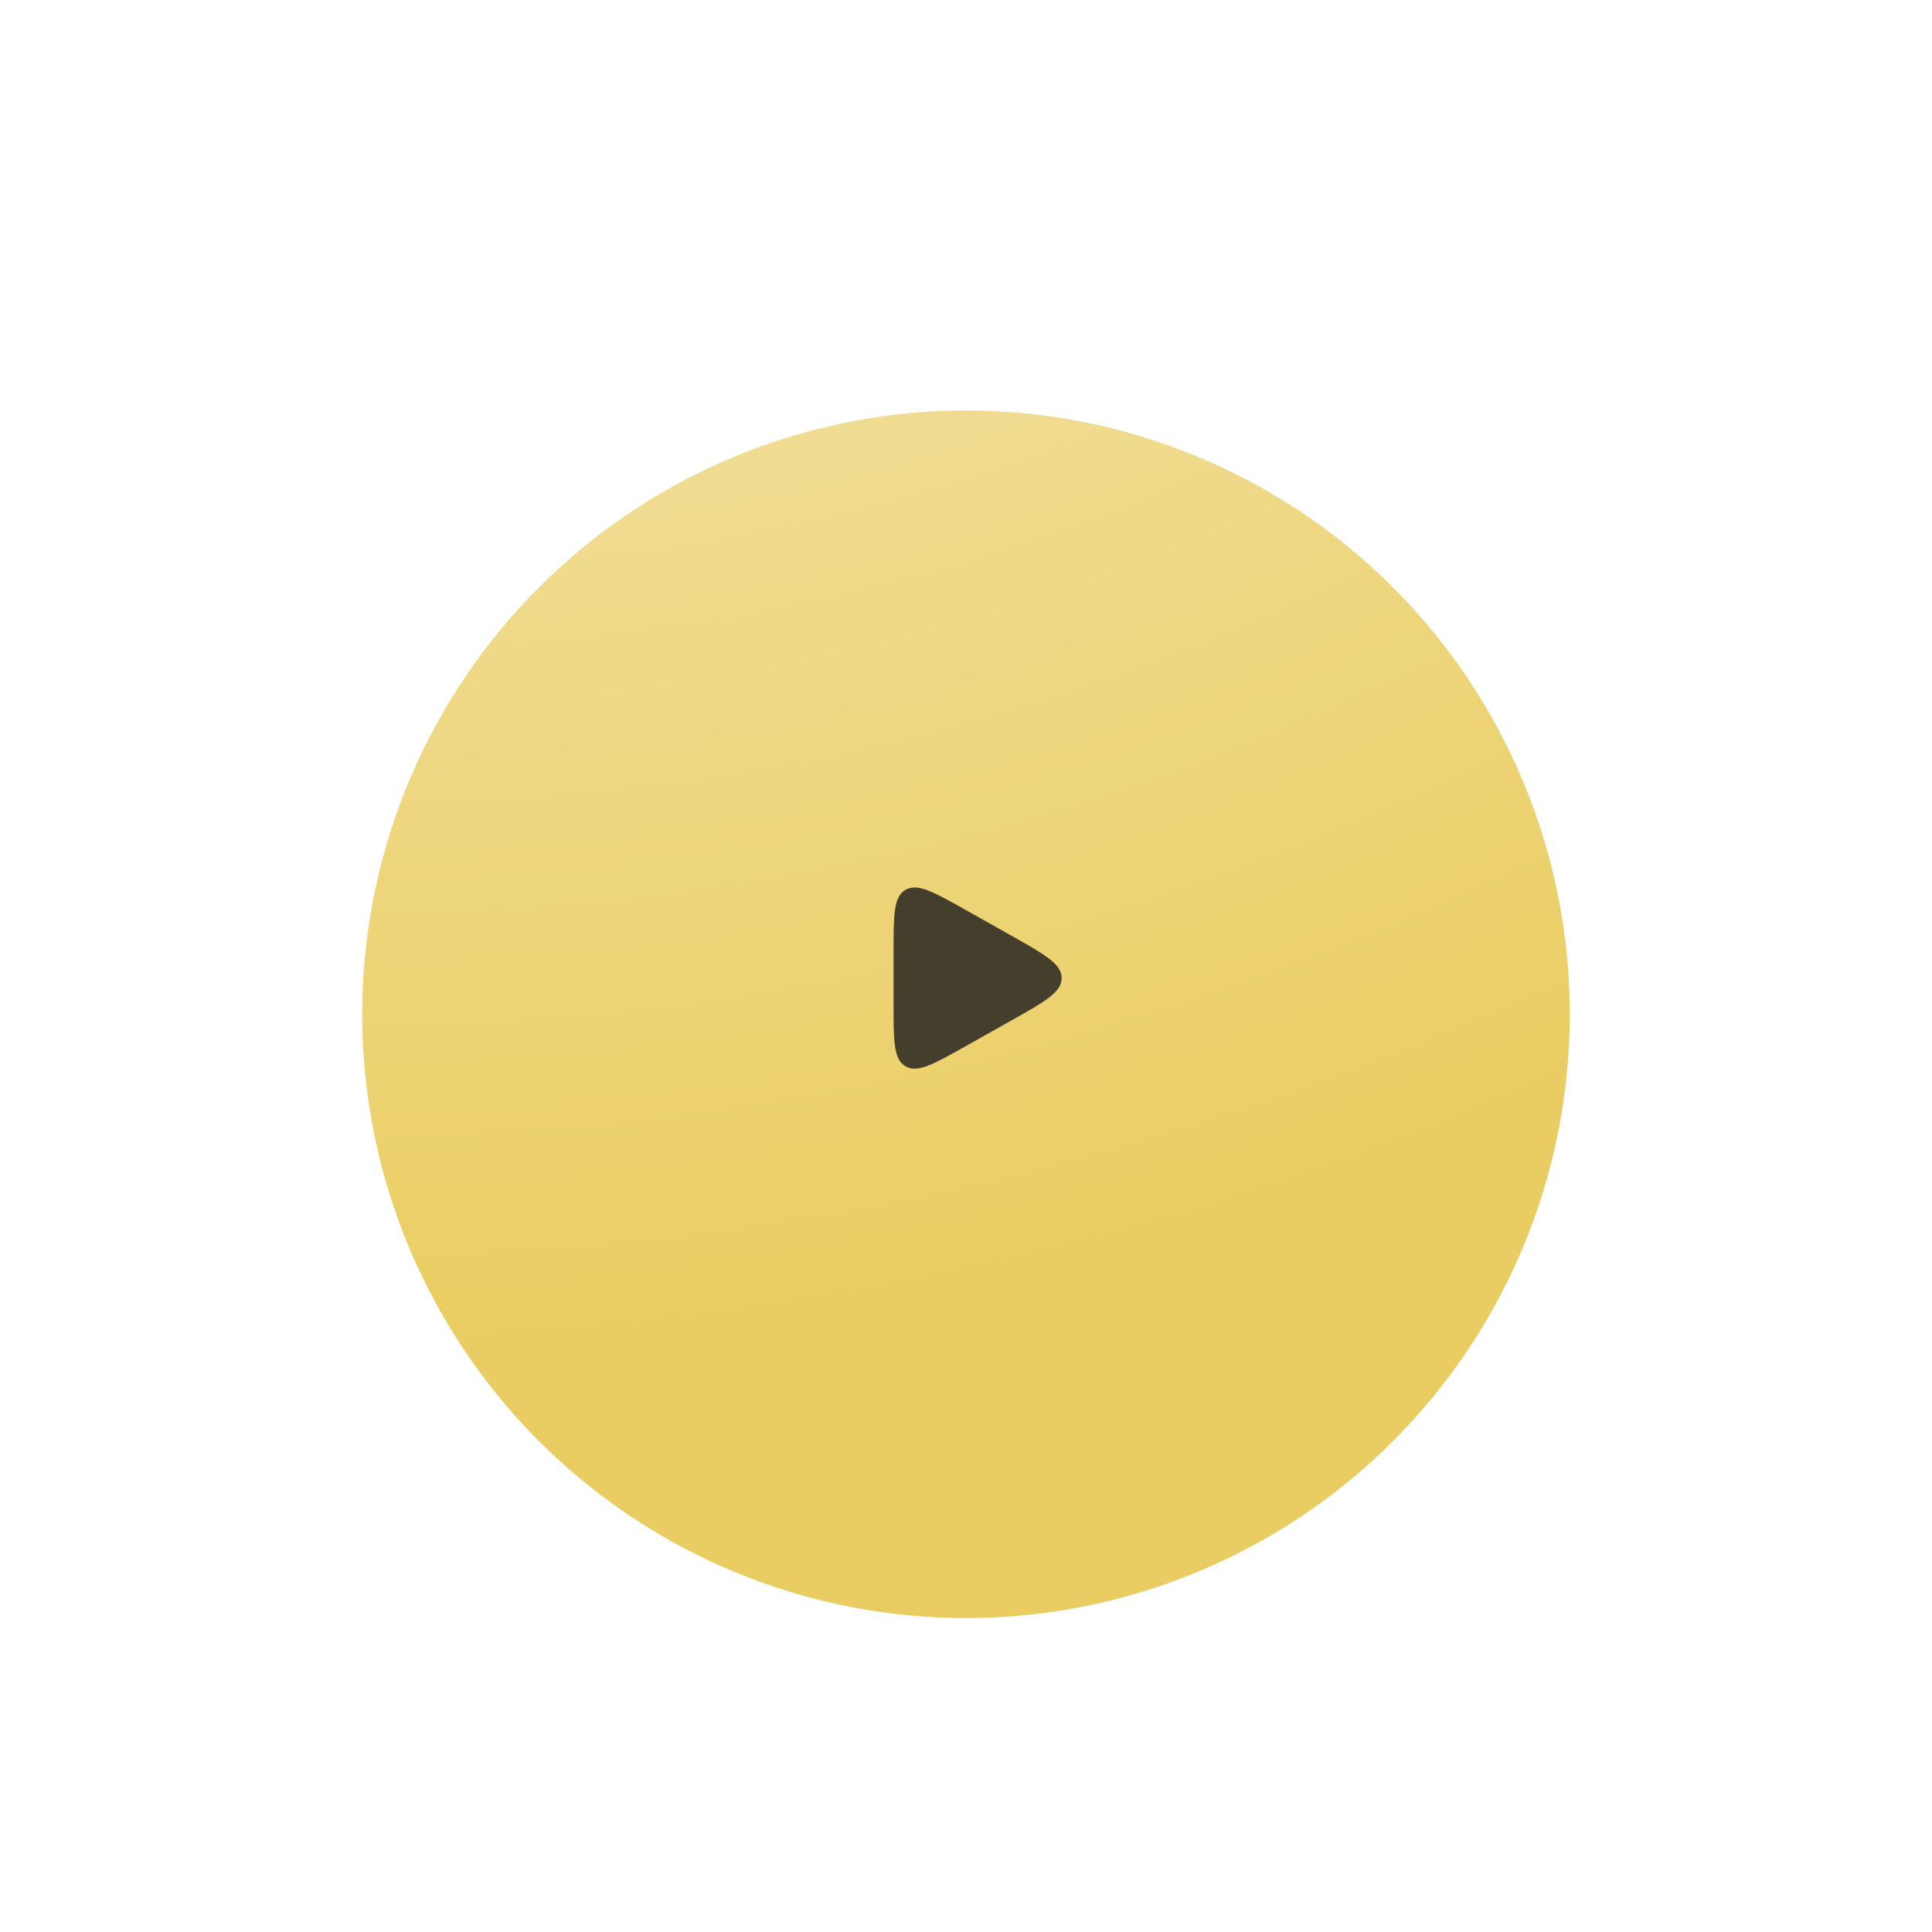 <svg width="200" height="200" viewBox="0 0 200 200" fill="none" xmlns="http://www.w3.org/2000/svg">
<g filter="url(#filter0_i_113_2613)">
<circle cx="100" cy="100" r="62.5" fill="#EACD62"/>
<circle cx="100" cy="100" r="62.5" fill="url(#paint0_radial_113_2613)" fill-opacity="0.75"/>
</g>
<circle cx="100" cy="100" r="74.375" stroke="white" stroke-opacity="0.4" stroke-width="1.25"/>
<circle cx="100" cy="100" r="86.875" stroke="white" stroke-opacity="0.3" stroke-width="1.25"/>
<circle cx="100" cy="100" r="99.375" stroke="white" stroke-opacity="0.15" stroke-width="1.25"/>
<path d="M104.753 96.892C108.185 98.823 109.901 99.788 109.901 101.25C109.901 102.712 108.185 103.677 104.753 105.608L99.951 108.309C96.634 110.174 94.976 111.107 93.738 110.383C92.5 109.659 92.5 107.757 92.5 103.951L92.5 98.549C92.5 94.743 92.5 92.841 93.738 92.117C94.976 91.393 96.634 92.326 99.951 94.191L104.753 96.892Z" fill="#443F2D"/>
<defs>
<filter id="filter0_i_113_2613" x="37.5" y="37.5" width="125" height="130" filterUnits="userSpaceOnUse" color-interpolation-filters="sRGB">
<feFlood flood-opacity="0" result="BackgroundImageFix"/>
<feBlend mode="normal" in="SourceGraphic" in2="BackgroundImageFix" result="shape"/>
<feColorMatrix in="SourceAlpha" type="matrix" values="0 0 0 0 0 0 0 0 0 0 0 0 0 0 0 0 0 0 127 0" result="hardAlpha"/>
<feOffset dy="5"/>
<feGaussianBlur stdDeviation="15.625"/>
<feComposite in2="hardAlpha" operator="arithmetic" k2="-1" k3="1"/>
<feColorMatrix type="matrix" values="0 0 0 0 1 0 0 0 0 1 0 0 0 0 1 0 0 0 0.25 0"/>
<feBlend mode="normal" in2="shape" result="effect1_innerShadow_113_2613"/>
</filter>
<radialGradient id="paint0_radial_113_2613" cx="0" cy="0" r="1" gradientUnits="userSpaceOnUse" gradientTransform="translate(50.292 -86.719) rotate(80.817) scale(219.254 253.702)">
<stop stop-color="white"/>
<stop offset="1" stop-color="white" stop-opacity="0"/>
</radialGradient>
</defs>
</svg>

